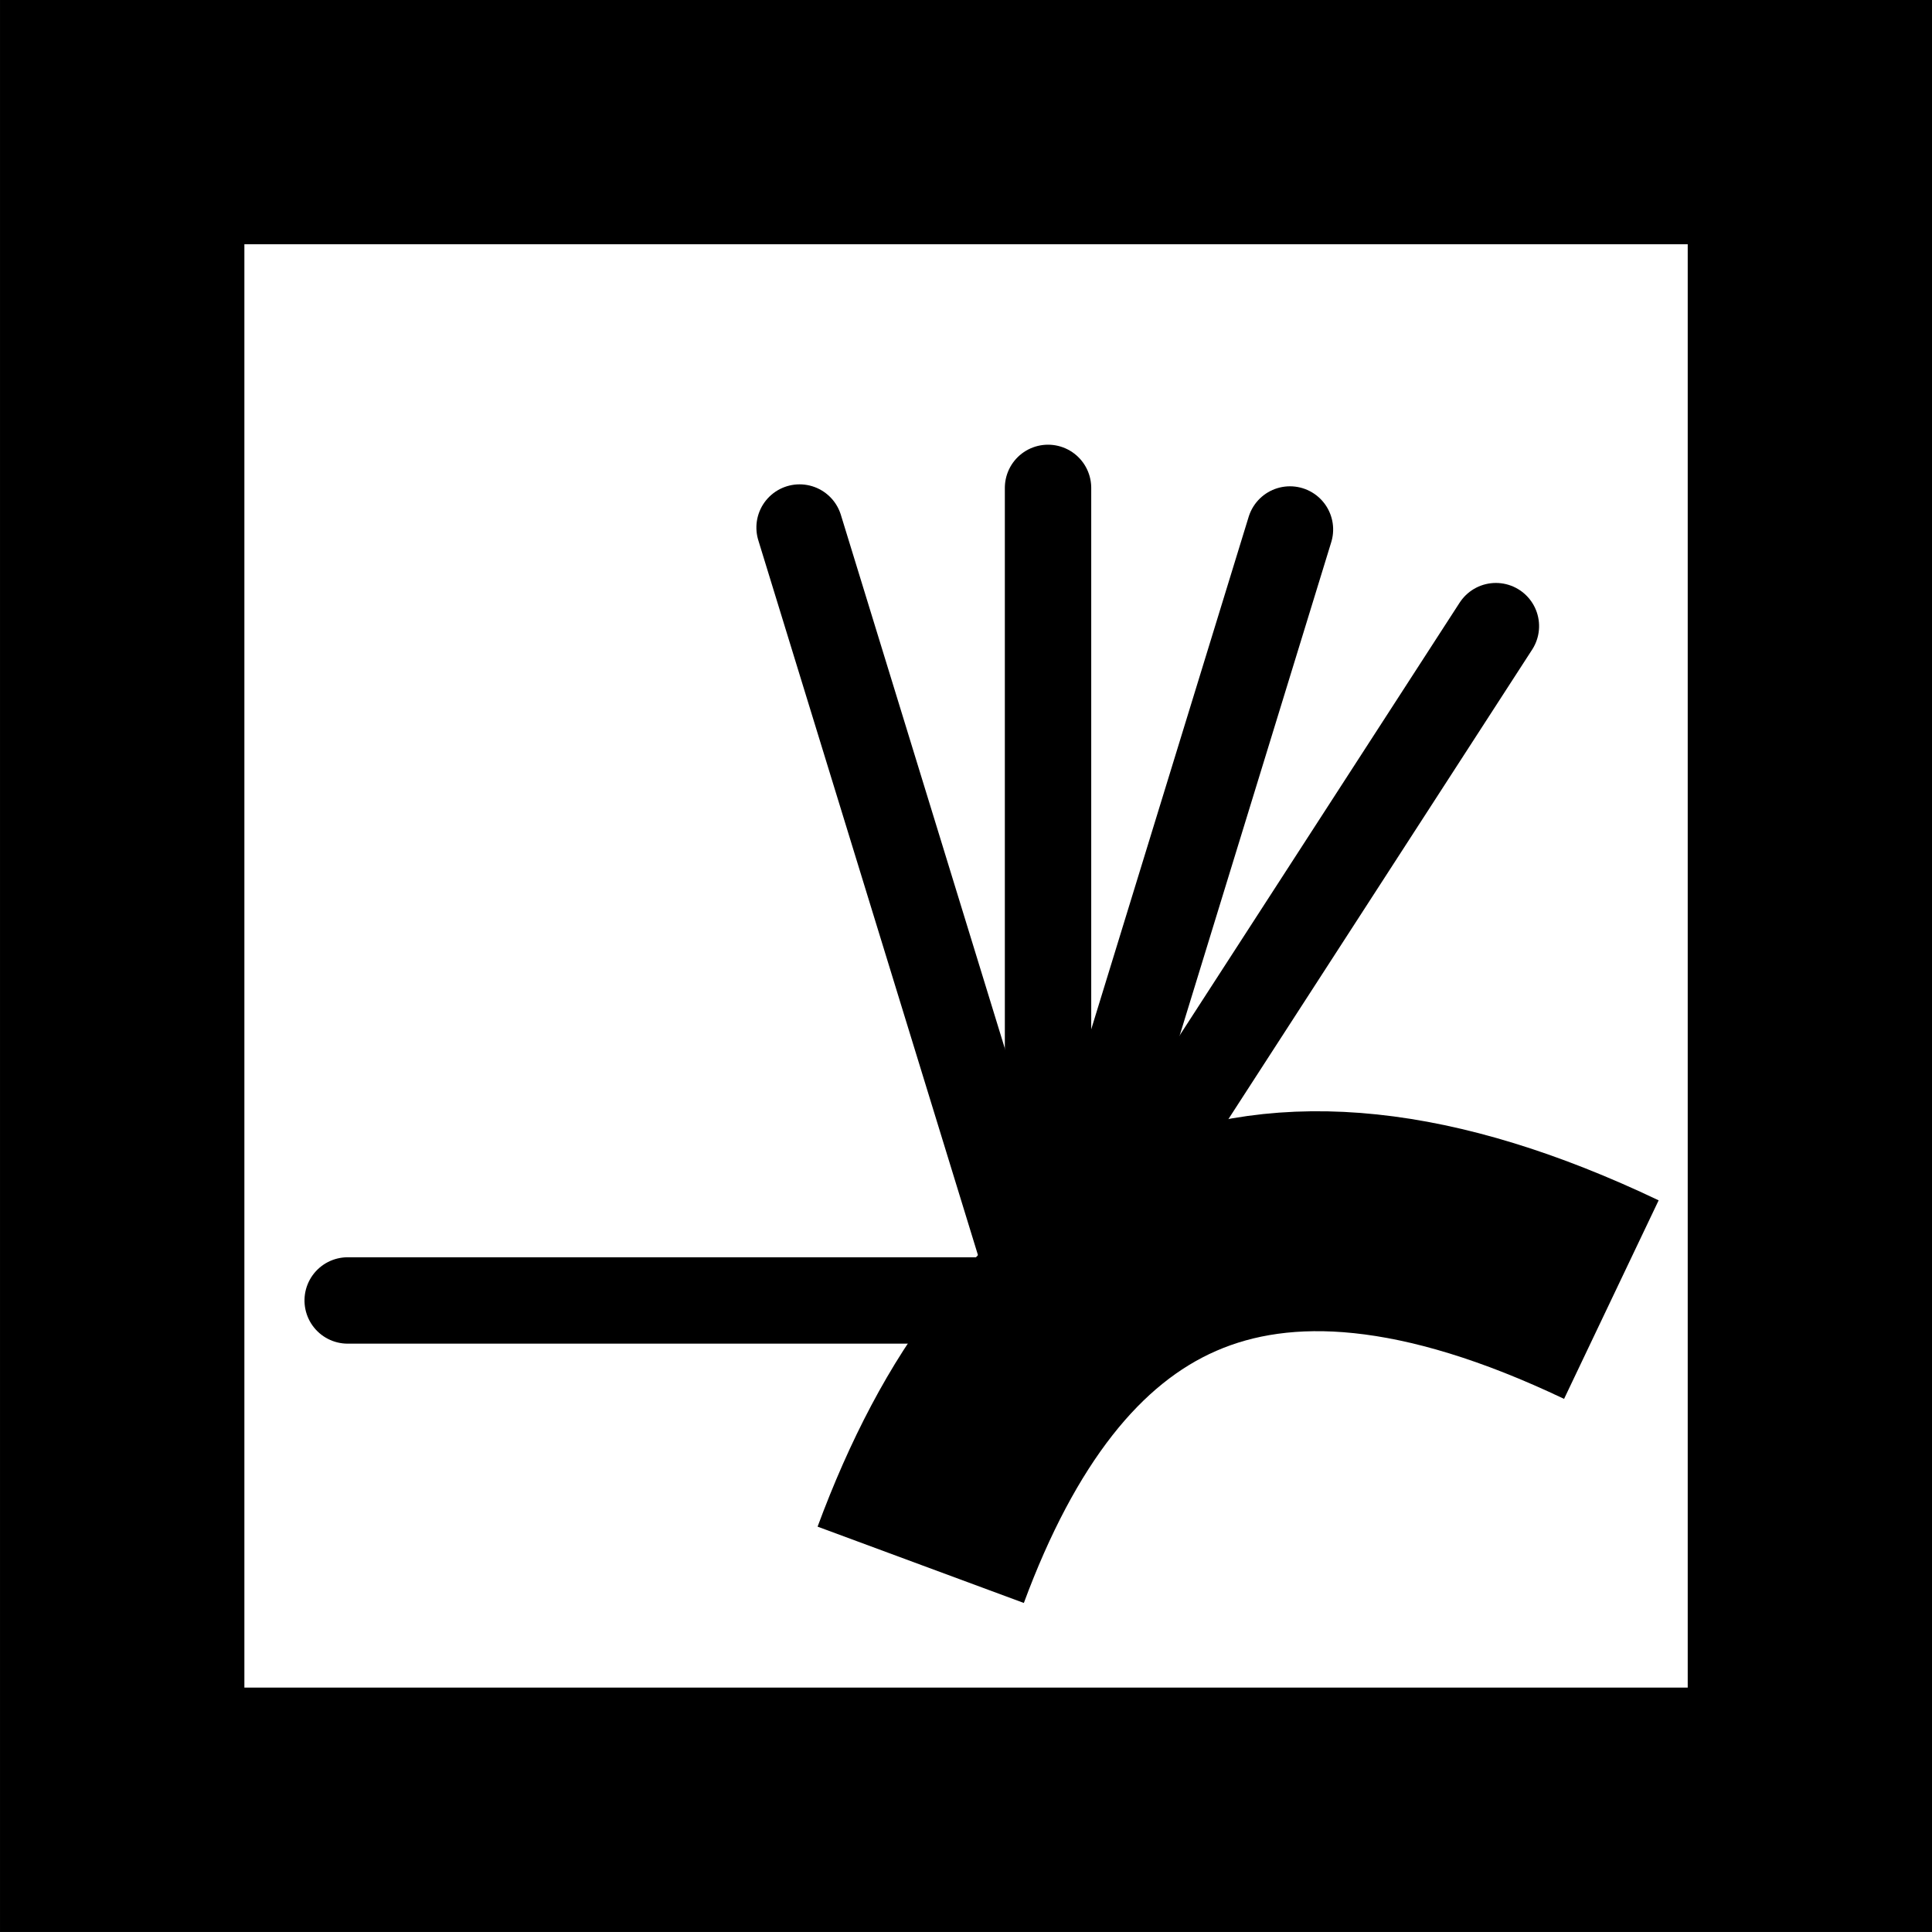 <?xml version="1.0" encoding="UTF-8" standalone="no"?>
<!-- Created with Inkscape (http://www.inkscape.org/) -->

<svg
   xmlns:dc="http://purl.org/dc/elements/1.1/"
   xmlns:cc="http://creativecommons.org/ns#"
   xmlns:rdf="http://www.w3.org/1999/02/22-rdf-syntax-ns#"
   xmlns:svg="http://www.w3.org/2000/svg"
   xmlns="http://www.w3.org/2000/svg"
   xmlns:inkscape="http://www.inkscape.org/namespaces/inkscape"
   version="1.1"
   width="39.531"
   height="39.531"
   id="svg4102">
  <rect width="100%" height="100%" fill="#808080" stroke="none"/>
  <defs
     id="defs4104">
    <linearGradient
       id="linearGradient3783-5">
      <stop
         id="stop3785-3"
         style="stop-color:#ff8c06;stop-opacity:1"
         offset="0" />
      <stop
         id="stop3787-0"
         style="stop-color:#261748;stop-opacity:0"
         offset="1" />
    </linearGradient>
    <inkscape:path-effect
       effect="spiro"
       id="path-effect2990-1-6-4-3-8" />
    <inkscape:path-effect
       effect="spiro"
       id="path-effect2990-1-6-3-5" />
    <inkscape:path-effect
       effect="spiro"
       id="path-effect2990-2-5-2" />
    <inkscape:path-effect
       effect="spiro"
       id="path-effect2990-1-8-1" />
    <inkscape:path-effect
       effect="spiro"
       id="path-effect2990-4-0" />
  </defs>
    <g
       transform="matrix(0,1.25,1.25,0,-664.176,-1302.716)"
       id="icon_bent_crys_spec"
       style="display:inline">
      <desc
         id="desc5269">Bent crystal spectrometer BCS</desc>
      <rect
         width="27.626"
         height="27.626"
         x="533.341"
         y="1044.171"
         transform="matrix(0,1,1,0,0,0)"
         id="rect6784-3-25"
         style="fill:#ffffff;fill-opacity:1;stroke:#000000;stroke-width:4;stroke-miterlimit:4;stroke-opacity:1;stroke-dasharray:none;display:inline" />
      <g
         transform="translate(-40.575,-83.997)"
         id="g8595"
         style="display:inline">
        <path
           d="M 1108.362,630.409 C 1103.262,632.296 1101.172,635.733 1104.021,641.714"
           id="path12506"
           style="fill:none;stroke:#000000;stroke-width:3.6;stroke-miterlimit:4;stroke-opacity:1;stroke-dasharray:none" />
        <path
           d="M 1091.383,628.426 L 1103.928,632.281"
           id="path2988-5-1-2-7"
           style="fill:#261748;fill-opacity:0;stroke:#000000;stroke-width:1.414;stroke-linecap:round;stroke-linejoin:miter;stroke-miterlimit:4;stroke-opacity:1;stroke-dasharray:none;stroke-dashoffset:3.91" />
        <path
           d="M 1091.415,636.453 L 1103.96,632.599"
           id="path2988-5-1-6"
           style="fill:#261748;fill-opacity:0;stroke:#000000;stroke-width:1.414;stroke-linecap:round;stroke-linejoin:miter;stroke-miterlimit:4;stroke-opacity:1;stroke-dasharray:none;stroke-dashoffset:3.91" />
        <path
           d="M 1104.016,632.695 L 1092.997,639.824"
           id="path2988-7-8"
           style="fill:#261748;fill-opacity:0;stroke:#000000;stroke-width:1.414;stroke-linecap:round;stroke-linejoin:miter;stroke-miterlimit:4;stroke-opacity:1;stroke-dasharray:none;stroke-dashoffset:3.91" />
        <path
           d="M 1090.734,632.493 L 1103.858,632.493"
           id="path2988-5-15"
           style="fill:#261748;fill-opacity:0;stroke:#000000;stroke-width:1.414;stroke-linecap:round;stroke-linejoin:miter;stroke-miterlimit:4;stroke-opacity:1;stroke-dasharray:none;stroke-dashoffset:3.91" />
        <path
           d="M 1104.035,621.029 L 1104.035,632.553"
           id="path2988-18-6"
           style="fill:#261748;fill-opacity:0;stroke:#000000;stroke-width:1.414;stroke-linecap:round;stroke-linejoin:miter;stroke-miterlimit:4;stroke-opacity:1;stroke-dasharray:none;stroke-dashoffset:3.91" />
      </g>
    </g>
</svg>
